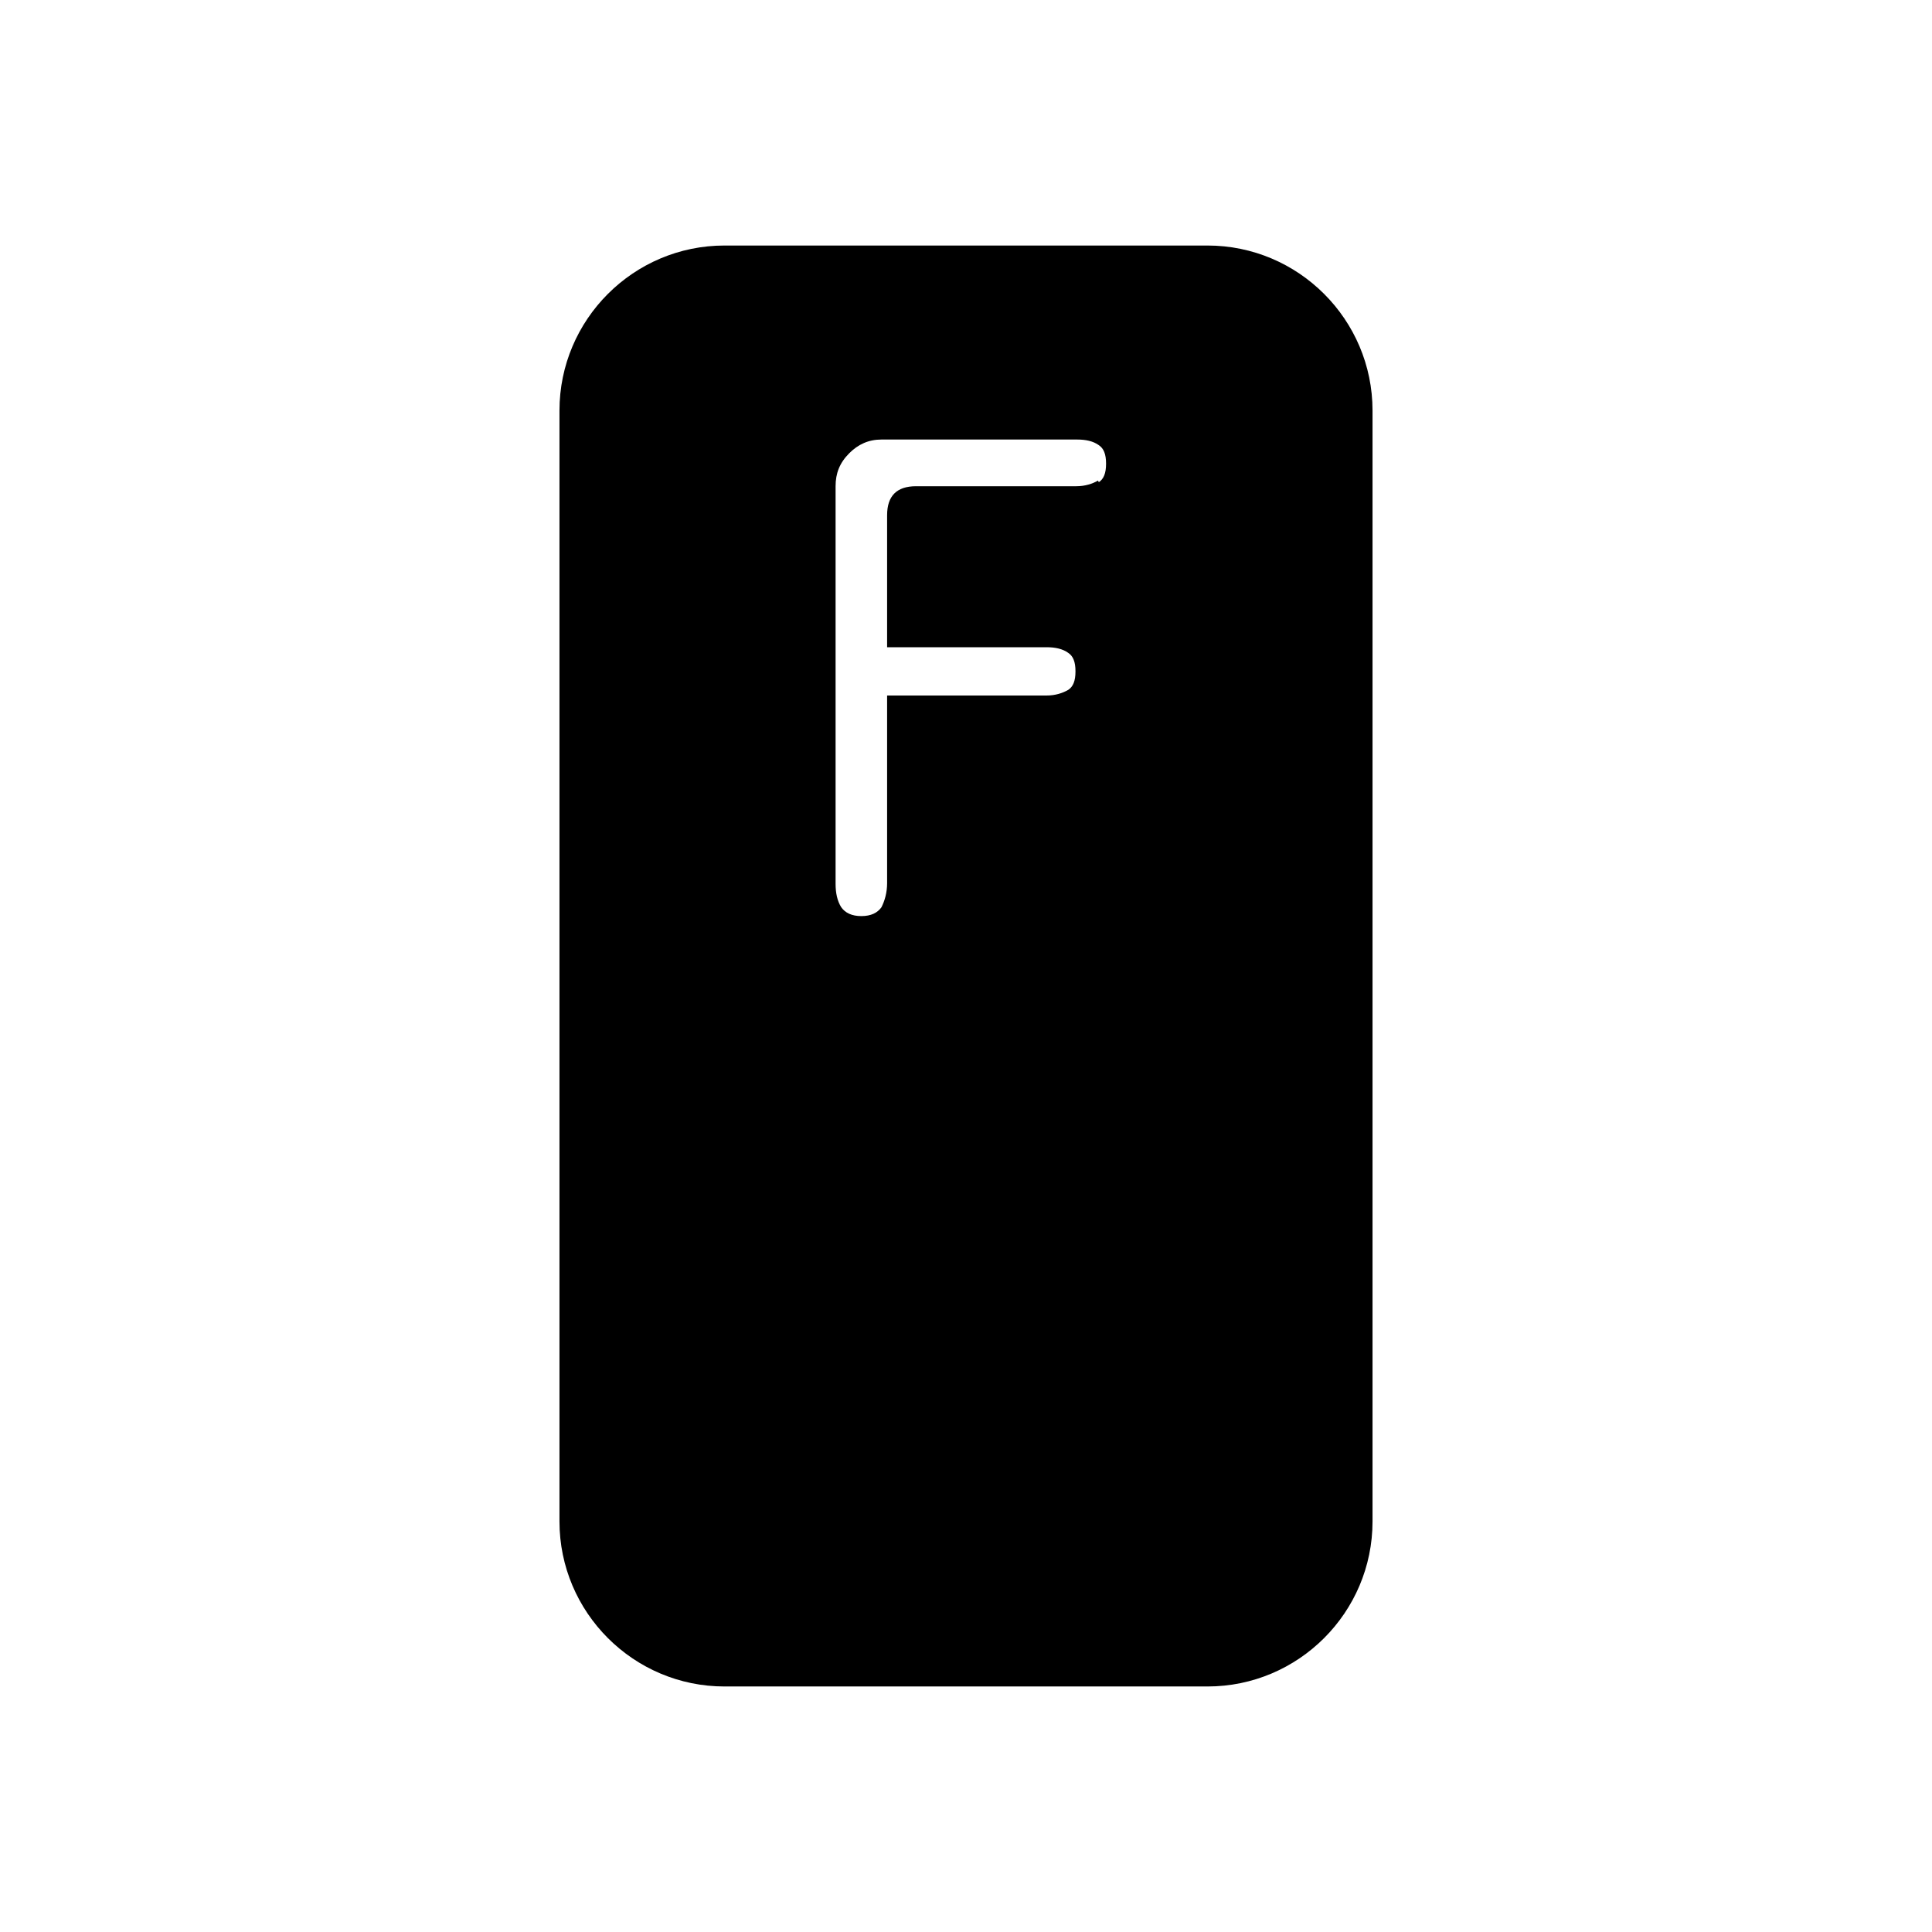 <?xml version="1.0" encoding="UTF-8"?>
<svg id="FF" xmlns="http://www.w3.org/2000/svg" viewBox="0 0 24 24">
  <path d="M15,3.05h-6c-1.13,0-2.05.92-2.05,2.05v13.8c0,1.13.92,2.05,2.05,2.05h6c1.13,0,2.05-.92,2.05-2.05V5.1c0-1.13-.92-2.05-2.05-2.05ZM13.64,5.97c-.07.04-.16.07-.27.07h-1.99c-.24,0-.36.12-.36.36v1.64h1.98c.11,0,.2.02.27.07.06.04.09.11.09.23s-.03.19-.09.23c-.07.04-.16.07-.27.07h-1.98v2.33c0,.12-.03.22-.07.3-.05.07-.13.11-.25.11s-.2-.04-.25-.11c-.05-.08-.07-.18-.07-.29v-4.94c0-.16.05-.29.17-.41.11-.11.24-.17.4-.17h2.43c.11,0,.2.02.27.07.06.04.09.11.09.23s-.03.19-.09.23Z"/>
</svg>